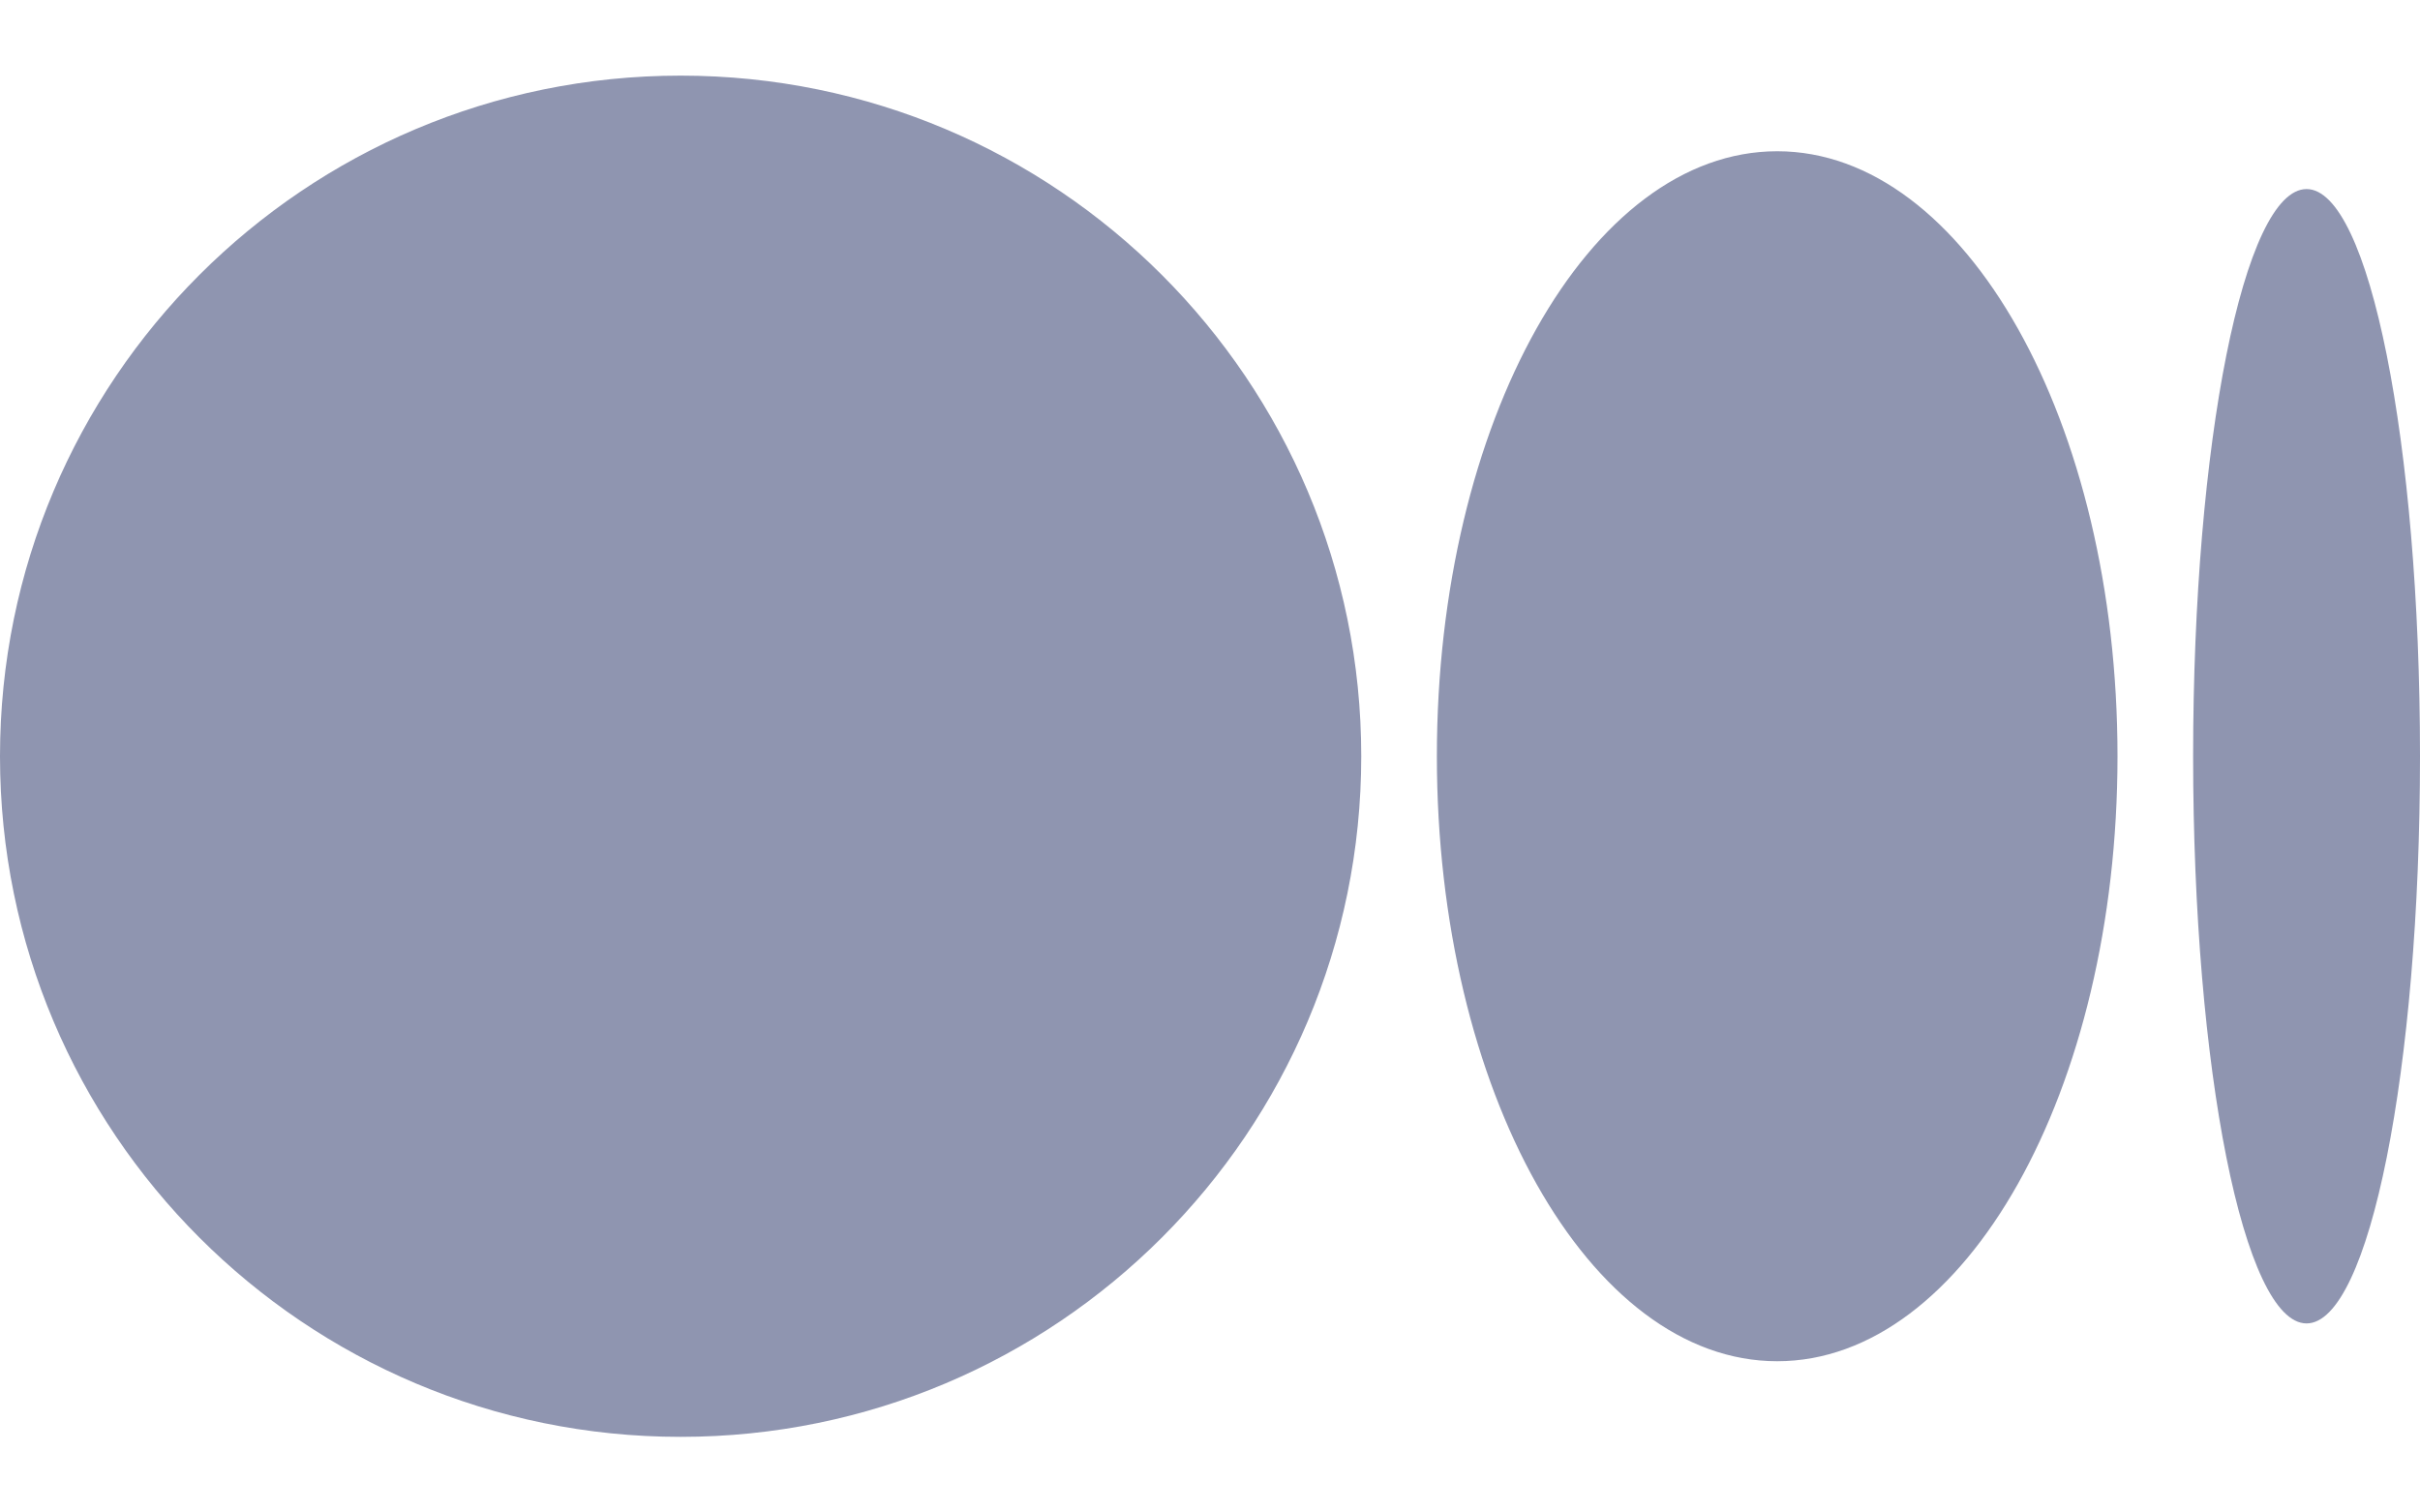 <?xml version="1.0" encoding="UTF-8"?>
<svg width="32px" height="20px" viewBox="0 0 32 20" version="1.1" xmlns="http://www.w3.org/2000/svg" xmlns:xlink="http://www.w3.org/1999/xlink">
    <title>medium</title>
    <g id="medium" stroke="none" stroke-width="1" fill="none" fill-rule="evenodd">
        <path d="M9,1 C13.971,1 18,5.029 18,10 C18,14.971 13.971,19 9,19 C4.029,19 0,14.971 0,10 C0,5.029 4.029,1 9,1 Z M23.5,2 C25.985,2 28,5.582 28,10 C28,14.418 25.985,18 23.5,18 C21.015,18 19,14.418 19,10 C19,5.582 21.015,2 23.5,2 Z M30.5,2.5 C31.328,2.5 32,5.858 32,10 C32,14.142 31.328,17.5 30.5,17.5 C29.672,17.5 29,14.142 29,10 C29,5.858 29.672,2.5 30.5,2.5 Z" id="形状结合" fill="#8F95B0"></path>
    </g>
</svg>